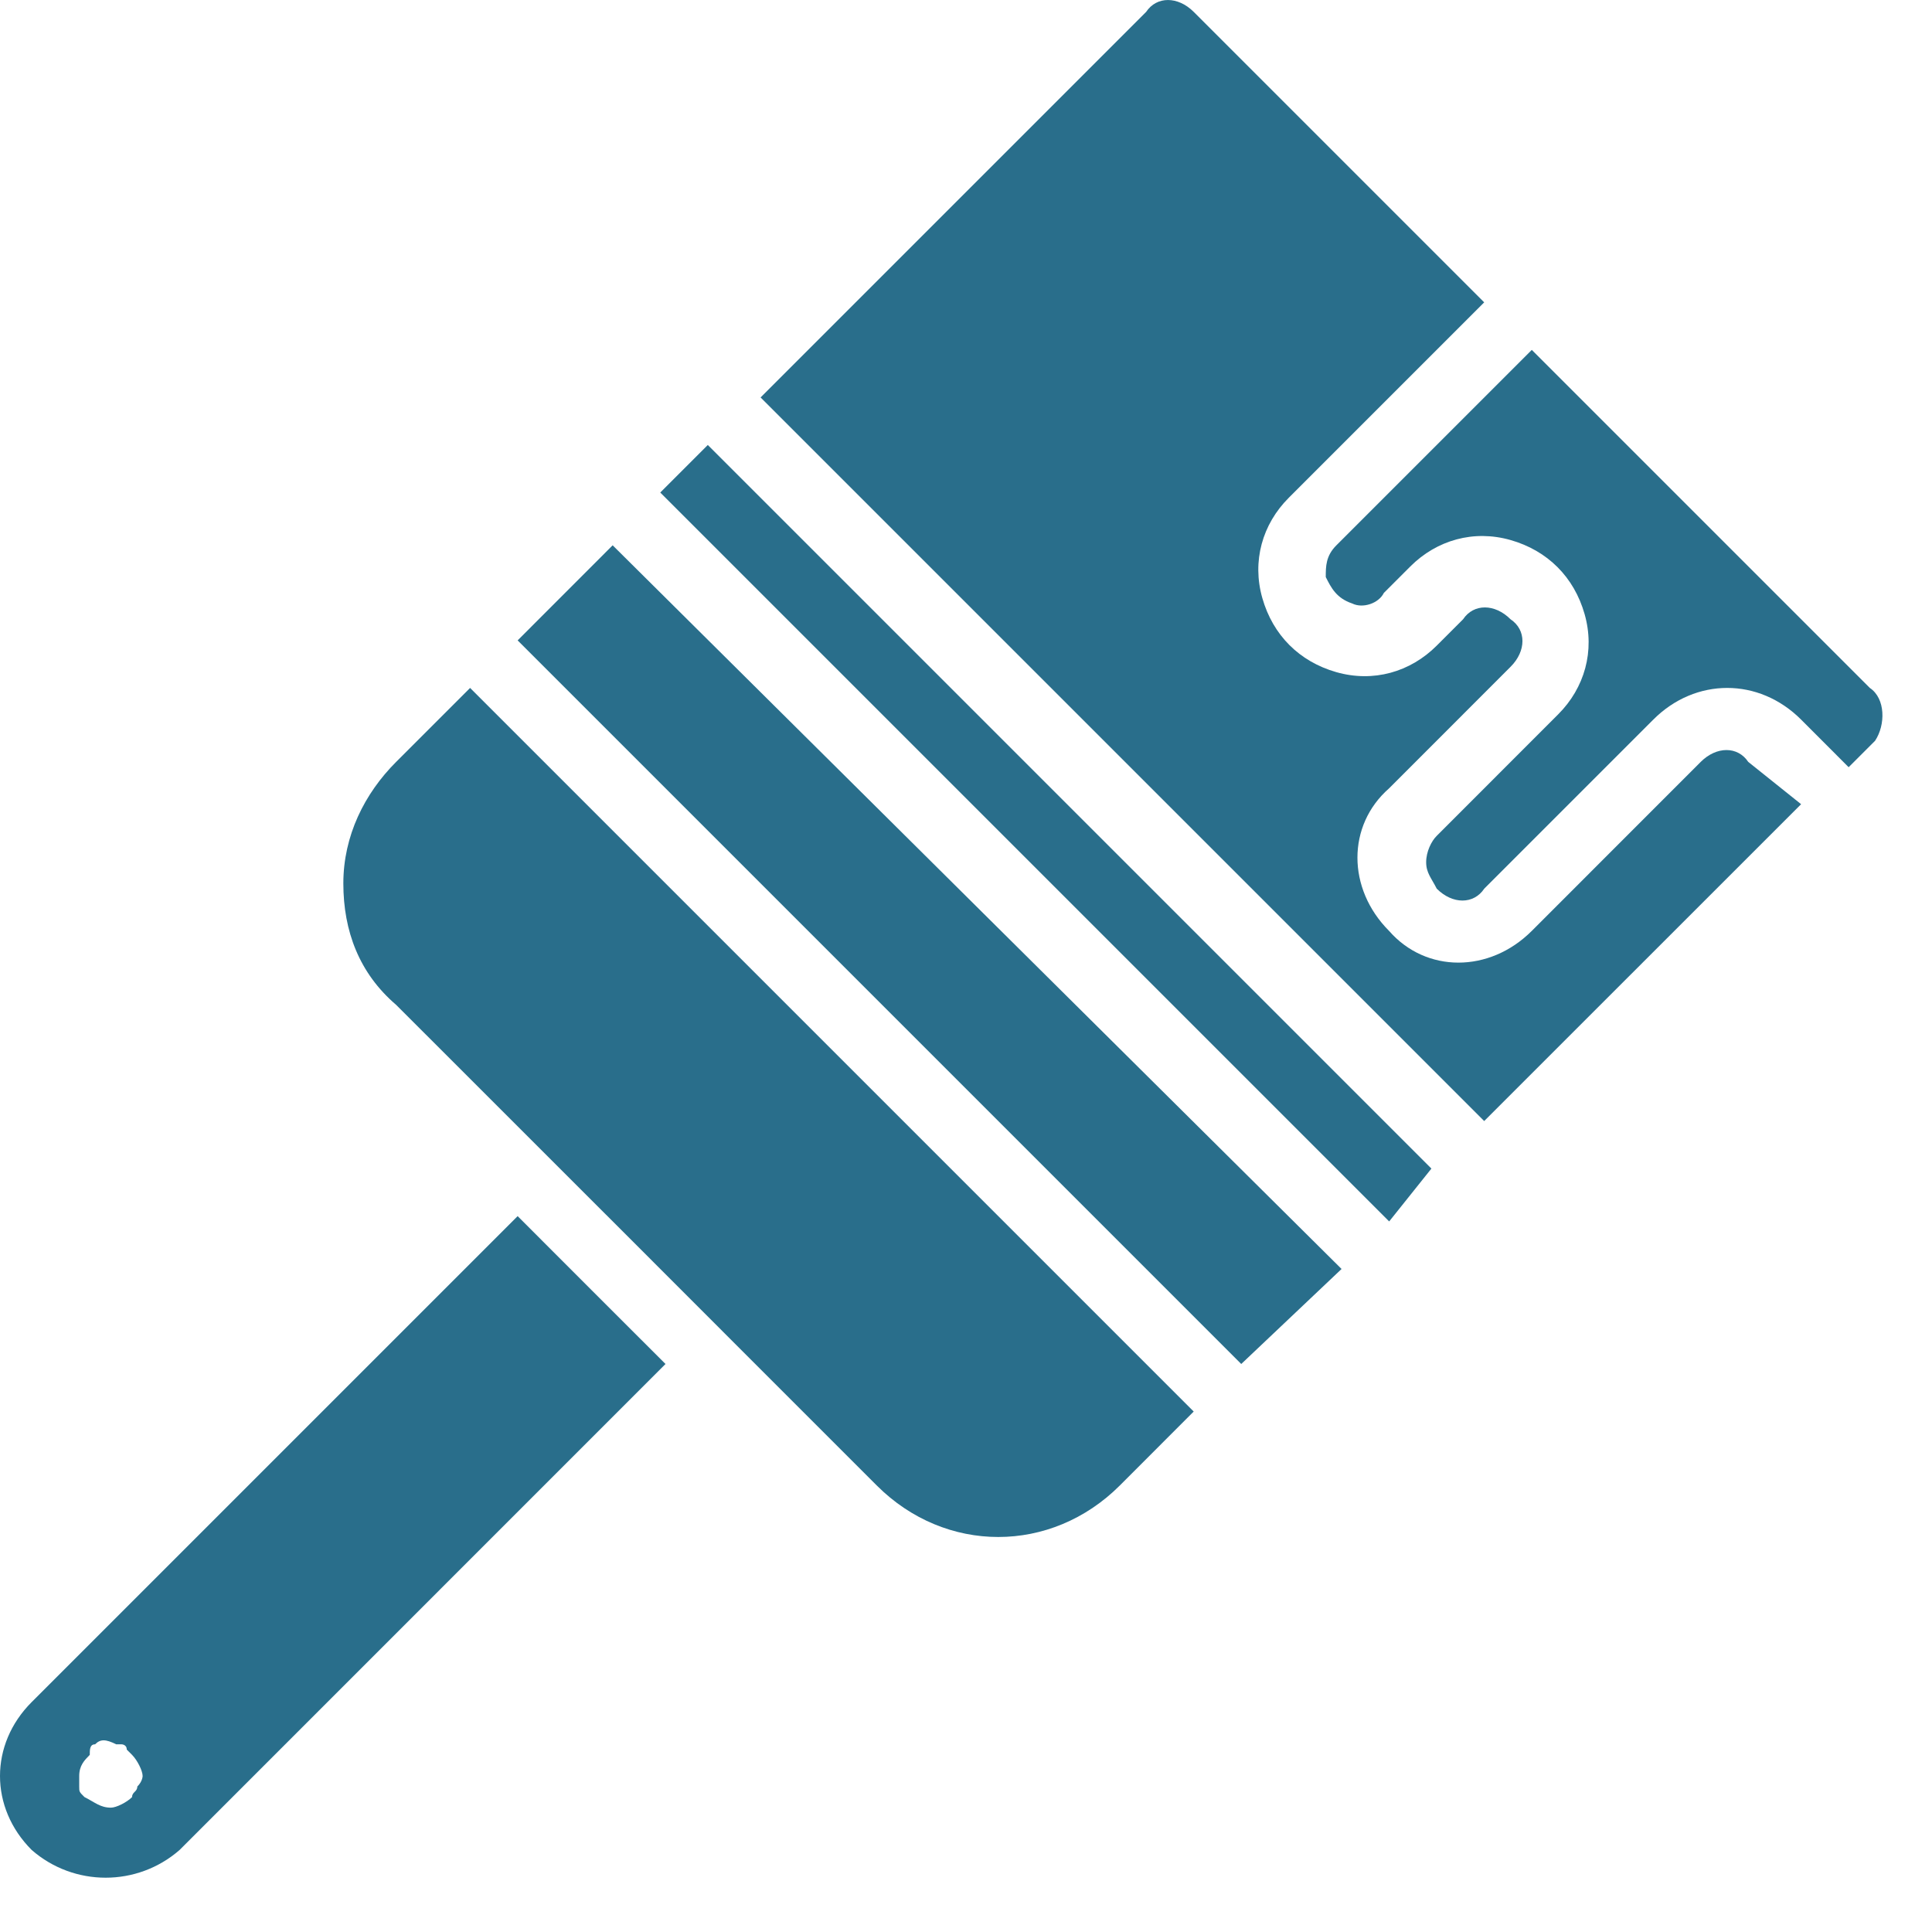 <svg width="28" height="28" viewBox="0 0 28 28" fill="none" xmlns="http://www.w3.org/2000/svg">
<g clip-path="url(#clip0_61_708)">
<path d="M5.741 11.042C5.282 11.501 4.976 12.114 4.976 12.803C4.976 13.492 5.205 14.104 5.741 14.563L9.263 18.084L10.64 19.462L12.707 21.529C13.702 22.524 15.233 22.524 16.229 21.529L17.3 20.457L6.813 9.97L5.741 11.042Z" fill="#296E8B"/>
<path d="M7.502 17.625L0.459 24.668C-0.153 25.28 -0.153 26.198 0.459 26.811C1.072 27.347 1.99 27.347 2.603 26.811L9.645 19.768L8.573 18.697L7.502 17.625ZM1.99 25.892C1.99 25.969 1.914 25.969 1.914 26.045C1.837 26.122 1.684 26.198 1.608 26.198C1.454 26.198 1.378 26.122 1.225 26.045C1.148 25.969 1.148 25.969 1.148 25.892C1.148 25.816 1.148 25.739 1.148 25.739C1.148 25.586 1.225 25.51 1.301 25.433C1.301 25.356 1.301 25.28 1.378 25.28C1.454 25.203 1.531 25.203 1.684 25.28H1.761C1.761 25.28 1.837 25.28 1.837 25.356L1.914 25.433C1.99 25.51 2.067 25.663 2.067 25.739C2.067 25.739 2.067 25.816 1.99 25.892Z" fill="#296E8B"/>
<path d="M24.648 11.042L22.199 13.492C21.586 14.104 20.668 14.104 20.132 13.492C19.52 12.879 19.52 11.961 20.132 11.425L21.892 9.664C22.122 9.435 22.122 9.128 21.892 8.975C21.663 8.746 21.357 8.746 21.204 8.975L20.821 9.358C20.438 9.741 19.902 9.894 19.366 9.741C18.831 9.588 18.448 9.205 18.295 8.669C18.142 8.133 18.295 7.597 18.677 7.215L21.51 4.382L17.3 0.172C17.07 -0.057 16.764 -0.057 16.611 0.172L11.023 5.76L21.51 16.247L26.103 11.655L25.337 11.042C25.184 10.813 24.878 10.813 24.648 11.042Z" fill="#296E8B"/>
<path d="M27.099 9.97L22.2 5.071L19.367 7.904C19.214 8.057 19.214 8.21 19.214 8.363C19.291 8.516 19.367 8.669 19.597 8.746C19.75 8.822 19.98 8.746 20.056 8.593L20.439 8.21C20.822 7.827 21.358 7.674 21.893 7.827C22.429 7.98 22.812 8.363 22.965 8.899C23.118 9.435 22.965 9.97 22.582 10.353L20.822 12.114C20.745 12.19 20.669 12.343 20.669 12.496C20.669 12.65 20.745 12.726 20.822 12.879C21.051 13.109 21.358 13.109 21.511 12.879L23.96 10.43C24.266 10.123 24.649 9.97 25.032 9.97C25.415 9.97 25.797 10.123 26.104 10.43L26.792 11.119L27.175 10.736C27.328 10.506 27.328 10.123 27.099 9.97Z" fill="#296E8B"/>
<path d="M17.989 19.768L7.502 9.281L8.879 7.903L19.443 18.391L17.989 19.768Z" fill="#296E8B"/>
<path d="M20.133 17.702L9.569 7.138L10.258 6.449L20.745 16.936L20.133 17.702Z" fill="#296E8B"/>
</g>
<defs>
<clipPath id="clip0_61_708">
<rect width="28" height="28" fill="white"/>
</clipPath>
</defs>
</svg>
